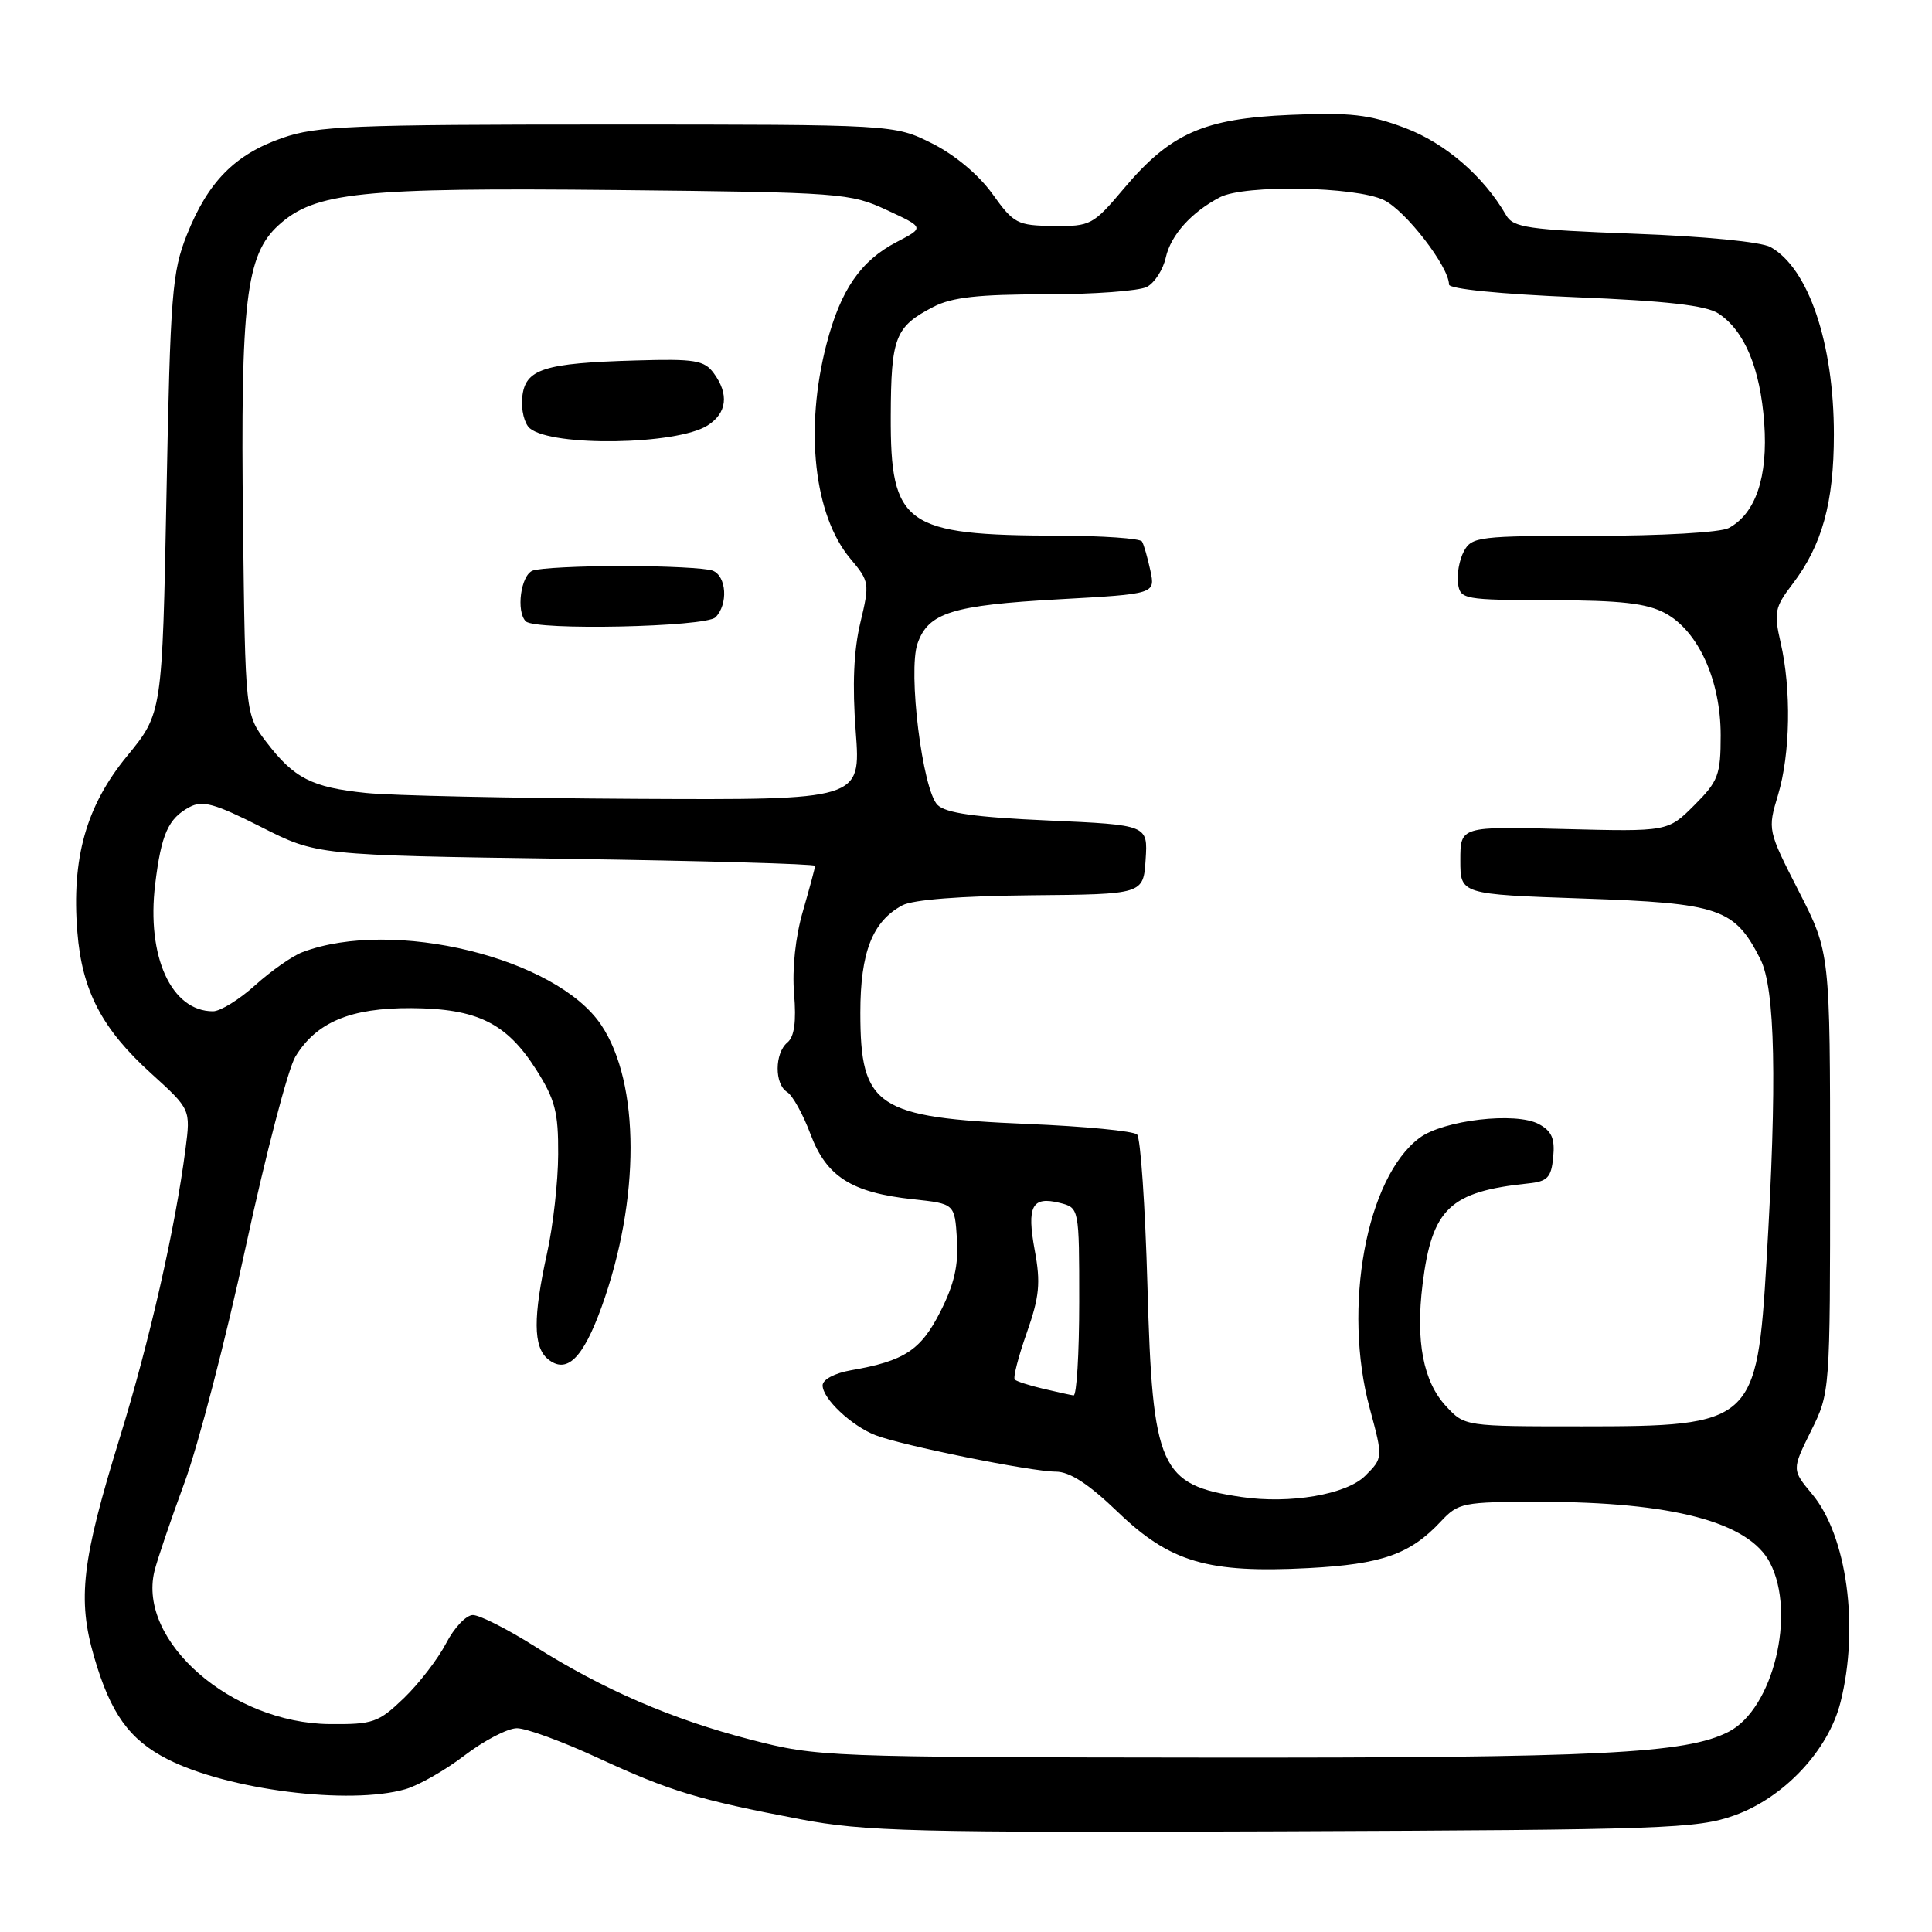 <?xml version="1.0" encoding="UTF-8" standalone="no"?>
<!DOCTYPE svg PUBLIC "-//W3C//DTD SVG 1.1//EN" "http://www.w3.org/Graphics/SVG/1.1/DTD/svg11.dtd" >
<svg xmlns="http://www.w3.org/2000/svg" xmlns:xlink="http://www.w3.org/1999/xlink" version="1.1" viewBox="0 0 256 256">
 <g >
 <path fill="currentColor"
d=" M 229.82 240.55 C 236.39 238.20 242.28 231.93 243.88 225.55 C 246.38 215.62 244.73 203.50 240.12 197.98 C 237.43 194.75 237.43 194.75 239.96 189.63 C 242.50 184.51 242.50 184.51 242.50 155.36 C 242.50 126.22 242.50 126.22 238.35 118.10 C 234.22 110.01 234.21 109.96 235.60 105.33 C 237.23 99.92 237.38 91.34 235.94 85.13 C 235.03 81.17 235.17 80.46 237.51 77.40 C 241.44 72.25 243.00 66.61 243.00 57.56 C 243.00 45.50 239.64 35.55 234.61 32.74 C 233.38 32.05 225.83 31.31 216.57 30.97 C 202.46 30.44 200.52 30.16 199.57 28.52 C 196.60 23.36 191.50 18.96 186.17 16.95 C 181.44 15.17 178.93 14.88 171.00 15.22 C 159.51 15.70 155.10 17.65 148.92 24.98 C 144.84 29.82 144.51 30.00 139.59 29.94 C 134.78 29.88 134.33 29.64 131.50 25.69 C 129.68 23.16 126.52 20.51 123.50 19.00 C 118.50 16.50 118.50 16.50 80.50 16.50 C 46.67 16.50 41.94 16.69 37.41 18.28 C 31.12 20.47 27.57 24.08 24.77 31.09 C 22.80 36.05 22.57 38.91 22.06 65.50 C 21.50 94.50 21.50 94.50 16.83 100.19 C 11.42 106.78 9.46 113.71 10.25 123.51 C 10.87 131.28 13.51 136.34 20.03 142.24 C 25.26 146.99 25.26 146.99 24.58 152.24 C 23.22 162.78 19.80 177.79 15.87 190.50 C 10.83 206.82 10.24 211.88 12.47 219.55 C 14.65 227.06 17.14 230.52 22.19 233.10 C 30.17 237.17 46.30 239.21 53.71 237.08 C 55.46 236.58 59.01 234.56 61.59 232.58 C 64.18 230.61 67.28 229.00 68.50 229.00 C 69.72 229.00 74.54 230.76 79.20 232.92 C 88.79 237.35 92.51 238.48 106.00 241.05 C 114.55 242.68 120.97 242.85 170.00 242.66 C 220.66 242.46 224.87 242.31 229.82 240.55 Z  M 99.50 230.52 C 89.06 227.83 79.95 223.89 70.79 218.11 C 67.21 215.85 63.55 214.00 62.66 214.00 C 61.77 214.00 60.17 215.69 59.11 217.75 C 58.04 219.81 55.53 223.07 53.53 225.00 C 50.15 228.25 49.44 228.50 43.69 228.45 C 30.68 228.33 18.22 217.48 20.46 208.20 C 20.82 206.71 22.61 201.45 24.43 196.50 C 26.26 191.55 29.92 177.47 32.56 165.21 C 35.21 152.95 38.17 141.61 39.14 140.01 C 41.93 135.43 46.45 133.54 54.50 133.58 C 63.25 133.64 67.12 135.55 71.06 141.75 C 73.56 145.70 73.99 147.37 73.96 152.95 C 73.95 156.55 73.29 162.43 72.50 166.00 C 70.62 174.53 70.65 178.46 72.58 180.07 C 75.07 182.13 77.23 180.05 79.71 173.19 C 84.85 158.94 84.83 143.52 79.66 135.81 C 73.69 126.90 52.06 121.63 40.07 126.17 C 38.74 126.67 35.93 128.64 33.82 130.54 C 31.72 132.44 29.20 134.00 28.22 134.00 C 22.70 134.00 19.40 126.75 20.56 117.17 C 21.37 110.52 22.29 108.45 25.12 106.94 C 26.84 106.02 28.46 106.47 34.58 109.57 C 41.97 113.32 41.97 113.32 74.98 113.80 C 93.14 114.06 108.00 114.48 108.00 114.73 C 108.00 114.99 107.27 117.69 106.39 120.74 C 105.40 124.12 104.95 128.38 105.22 131.66 C 105.53 135.38 105.26 137.37 104.33 138.14 C 102.63 139.56 102.61 143.66 104.30 144.70 C 105.02 145.14 106.41 147.65 107.39 150.27 C 109.51 155.92 112.82 158.03 121.00 158.91 C 126.50 159.50 126.50 159.50 126.80 164.18 C 127.02 167.63 126.45 170.16 124.61 173.79 C 122.01 178.92 119.84 180.34 112.75 181.57 C 110.59 181.95 109.00 182.80 109.00 183.57 C 109.00 185.33 112.82 188.93 116.00 190.17 C 119.48 191.53 136.65 195.00 139.89 195.00 C 141.75 195.00 144.24 196.62 148.14 200.37 C 155.05 207.01 160.06 208.48 173.38 207.78 C 183.10 207.27 186.86 205.95 190.92 201.60 C 193.24 199.12 193.82 199.00 203.99 199.00 C 221.61 199.00 231.75 201.68 234.54 207.09 C 238.03 213.82 234.94 226.43 229.07 229.46 C 223.45 232.37 211.97 232.94 160.00 232.89 C 109.47 232.84 108.33 232.80 99.50 230.52 Z  M 164.50 198.36 C 153.68 196.76 152.71 194.60 152.04 170.33 C 151.74 159.79 151.13 150.79 150.67 150.33 C 150.21 149.87 143.69 149.24 136.17 148.93 C 116.13 148.09 114.00 146.68 114.00 134.18 C 114.00 126.18 115.60 122.09 119.57 119.96 C 120.98 119.21 127.30 118.72 136.65 118.63 C 151.50 118.50 151.50 118.50 151.80 113.90 C 152.10 109.31 152.10 109.31 138.90 108.72 C 129.18 108.29 125.31 107.74 124.22 106.65 C 122.23 104.65 120.28 88.94 121.58 85.26 C 123.01 81.18 126.16 80.20 140.30 79.41 C 153.09 78.70 153.09 78.70 152.43 75.60 C 152.06 73.90 151.57 72.16 151.32 71.75 C 151.08 71.34 146.07 70.99 140.19 70.98 C 119.89 70.93 117.98 69.57 118.03 55.14 C 118.07 44.65 118.60 43.29 123.70 40.65 C 126.14 39.39 129.67 39.00 138.52 39.00 C 144.90 39.00 150.97 38.55 151.98 38.01 C 153.00 37.46 154.12 35.72 154.47 34.13 C 155.13 31.15 157.89 28.08 161.68 26.12 C 164.93 24.45 179.58 24.70 183.35 26.50 C 186.23 27.87 192.00 35.34 192.00 37.70 C 192.00 38.29 198.81 38.97 208.72 39.38 C 220.85 39.87 226.06 40.47 227.70 41.54 C 231.16 43.81 233.25 48.82 233.77 56.06 C 234.28 63.21 232.64 68.05 229.06 69.97 C 227.97 70.55 220.18 71.00 211.10 71.00 C 195.96 71.00 195.01 71.11 193.97 73.05 C 193.37 74.18 193.02 76.09 193.19 77.30 C 193.49 79.42 193.91 79.50 205.50 79.53 C 214.83 79.55 218.20 79.94 220.65 81.25 C 225.03 83.61 228.00 90.14 228.00 97.42 C 228.00 102.69 227.69 103.51 224.50 106.70 C 221.00 110.20 221.00 110.20 207.25 109.85 C 193.50 109.50 193.50 109.50 193.50 114.00 C 193.50 118.50 193.50 118.50 209.75 119.06 C 227.86 119.68 229.82 120.34 233.25 127.07 C 235.23 130.96 235.49 143.32 234.08 167.00 C 232.80 188.57 232.32 189.00 209.59 189.00 C 194.08 189.00 194.08 189.00 191.60 186.32 C 188.59 183.07 187.56 177.71 188.50 170.16 C 189.75 160.13 192.10 157.89 202.50 156.81 C 205.06 156.55 205.55 156.03 205.81 153.32 C 206.05 150.86 205.61 149.86 203.89 148.94 C 200.83 147.30 191.26 148.42 188.09 150.78 C 181.04 156.04 177.88 173.26 181.50 186.62 C 183.27 193.18 183.27 193.18 180.89 195.56 C 178.40 198.03 170.92 199.31 164.50 198.36 Z  M 138.20 184.01 C 136.38 183.58 134.70 183.04 134.46 182.80 C 134.22 182.56 134.93 179.77 136.05 176.61 C 137.73 171.83 137.91 169.99 137.11 165.68 C 136.03 159.81 136.74 158.47 140.43 159.39 C 143.00 160.04 143.00 160.04 143.00 172.52 C 143.00 179.38 142.66 184.95 142.25 184.90 C 141.84 184.84 140.01 184.44 138.20 184.01 Z  M 48.50 105.07 C 41.30 104.33 38.97 103.13 35.29 98.32 C 32.50 94.66 32.50 94.66 32.20 69.32 C 31.86 39.93 32.59 33.76 36.91 29.84 C 41.73 25.46 47.70 24.84 81.72 25.18 C 111.50 25.49 112.66 25.58 117.50 27.83 C 122.50 30.15 122.50 30.15 118.83 32.06 C 114.05 34.54 111.39 38.40 109.52 45.59 C 106.59 56.85 107.86 68.30 112.68 74.03 C 115.21 77.04 115.25 77.29 114.00 82.51 C 113.12 86.18 112.92 90.79 113.39 96.95 C 114.07 106.00 114.07 106.00 84.29 105.85 C 67.90 105.76 51.80 105.42 48.50 105.07 Z  M 94.80 81.80 C 96.51 80.09 96.28 76.32 94.42 75.61 C 93.55 75.27 88.19 75.00 82.50 75.00 C 76.81 75.00 71.45 75.27 70.58 75.61 C 69.01 76.21 68.36 81.02 69.67 82.33 C 70.90 83.57 93.51 83.09 94.80 81.80 Z  M 93.75 56.38 C 96.33 54.74 96.63 52.24 94.57 49.44 C 93.32 47.74 92.07 47.53 84.32 47.76 C 71.99 48.11 69.57 48.89 69.20 52.65 C 69.03 54.31 69.49 56.16 70.21 56.76 C 73.18 59.23 89.69 58.96 93.75 56.38 Z "/>
</g>
</svg>